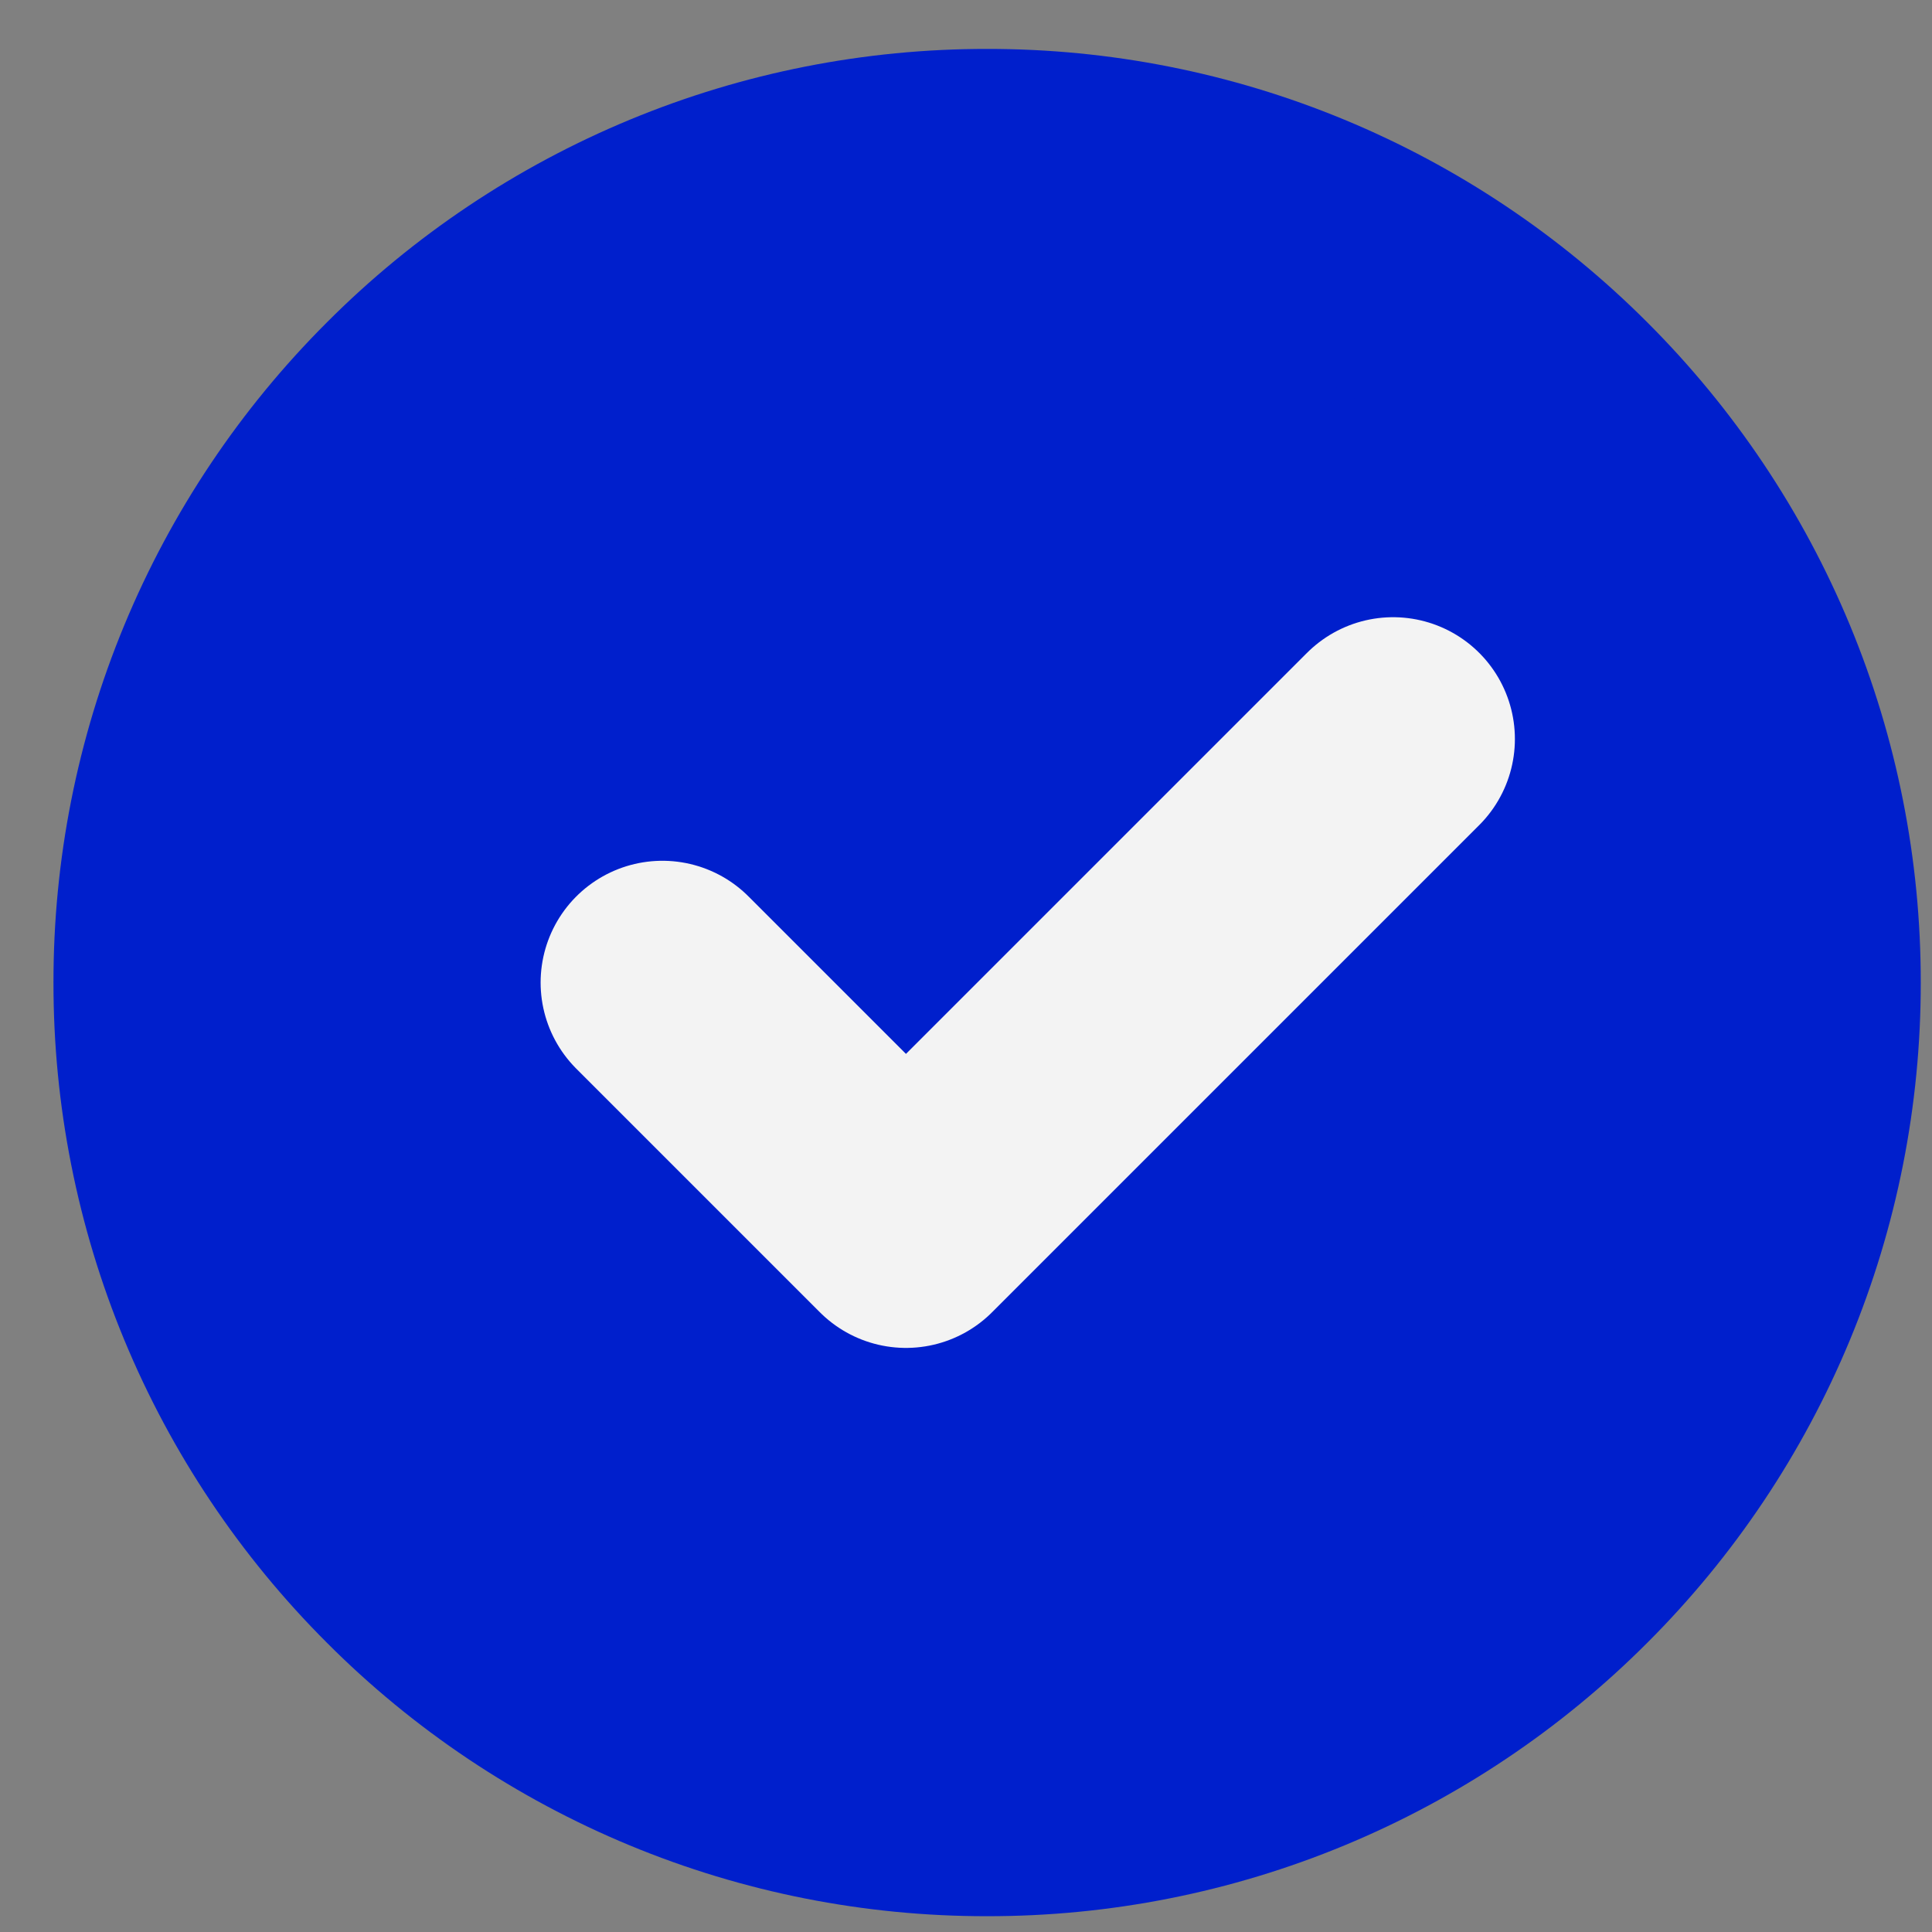 <svg width="14" height="14" viewBox="0 0 14 14" fill="none" xmlns="http://www.w3.org/2000/svg">
<rect x="0" y="0" width="14" height="14" fill="#808080" stroke="none"/>
<path d="M7.153 13.003C7.926 13.004 8.691 12.853 9.405 12.557C10.119 12.261 10.767 11.827 11.313 11.28C11.86 10.734 12.294 10.086 12.59 9.372C12.886 8.658 13.037 7.893 13.036 7.12C13.037 6.347 12.886 5.582 12.59 4.868C12.294 4.154 11.86 3.506 11.313 2.96C10.767 2.413 10.119 1.979 9.405 1.683C8.691 1.387 7.926 1.236 7.153 1.237C6.38 1.236 5.615 1.387 4.901 1.683C4.187 1.979 3.538 2.413 2.993 2.96C2.446 3.506 2.012 4.154 1.716 4.868C1.42 5.582 1.269 6.347 1.27 7.12C1.269 7.893 1.42 8.658 1.716 9.372C2.012 10.086 2.446 10.734 2.993 11.28C3.538 11.827 4.187 12.261 4.901 12.557C5.615 12.853 6.38 13.004 7.153 13.003Z" fill="#001FCC" stroke="#001FCC" stroke-width="1.765" stroke-linejoin="round"/>
<path d="M4.8 7.12L6.565 8.885L10.095 5.355" stroke="#F3F3F3" stroke-width="1.765" stroke-linecap="round" stroke-linejoin="round"/>
</svg>
